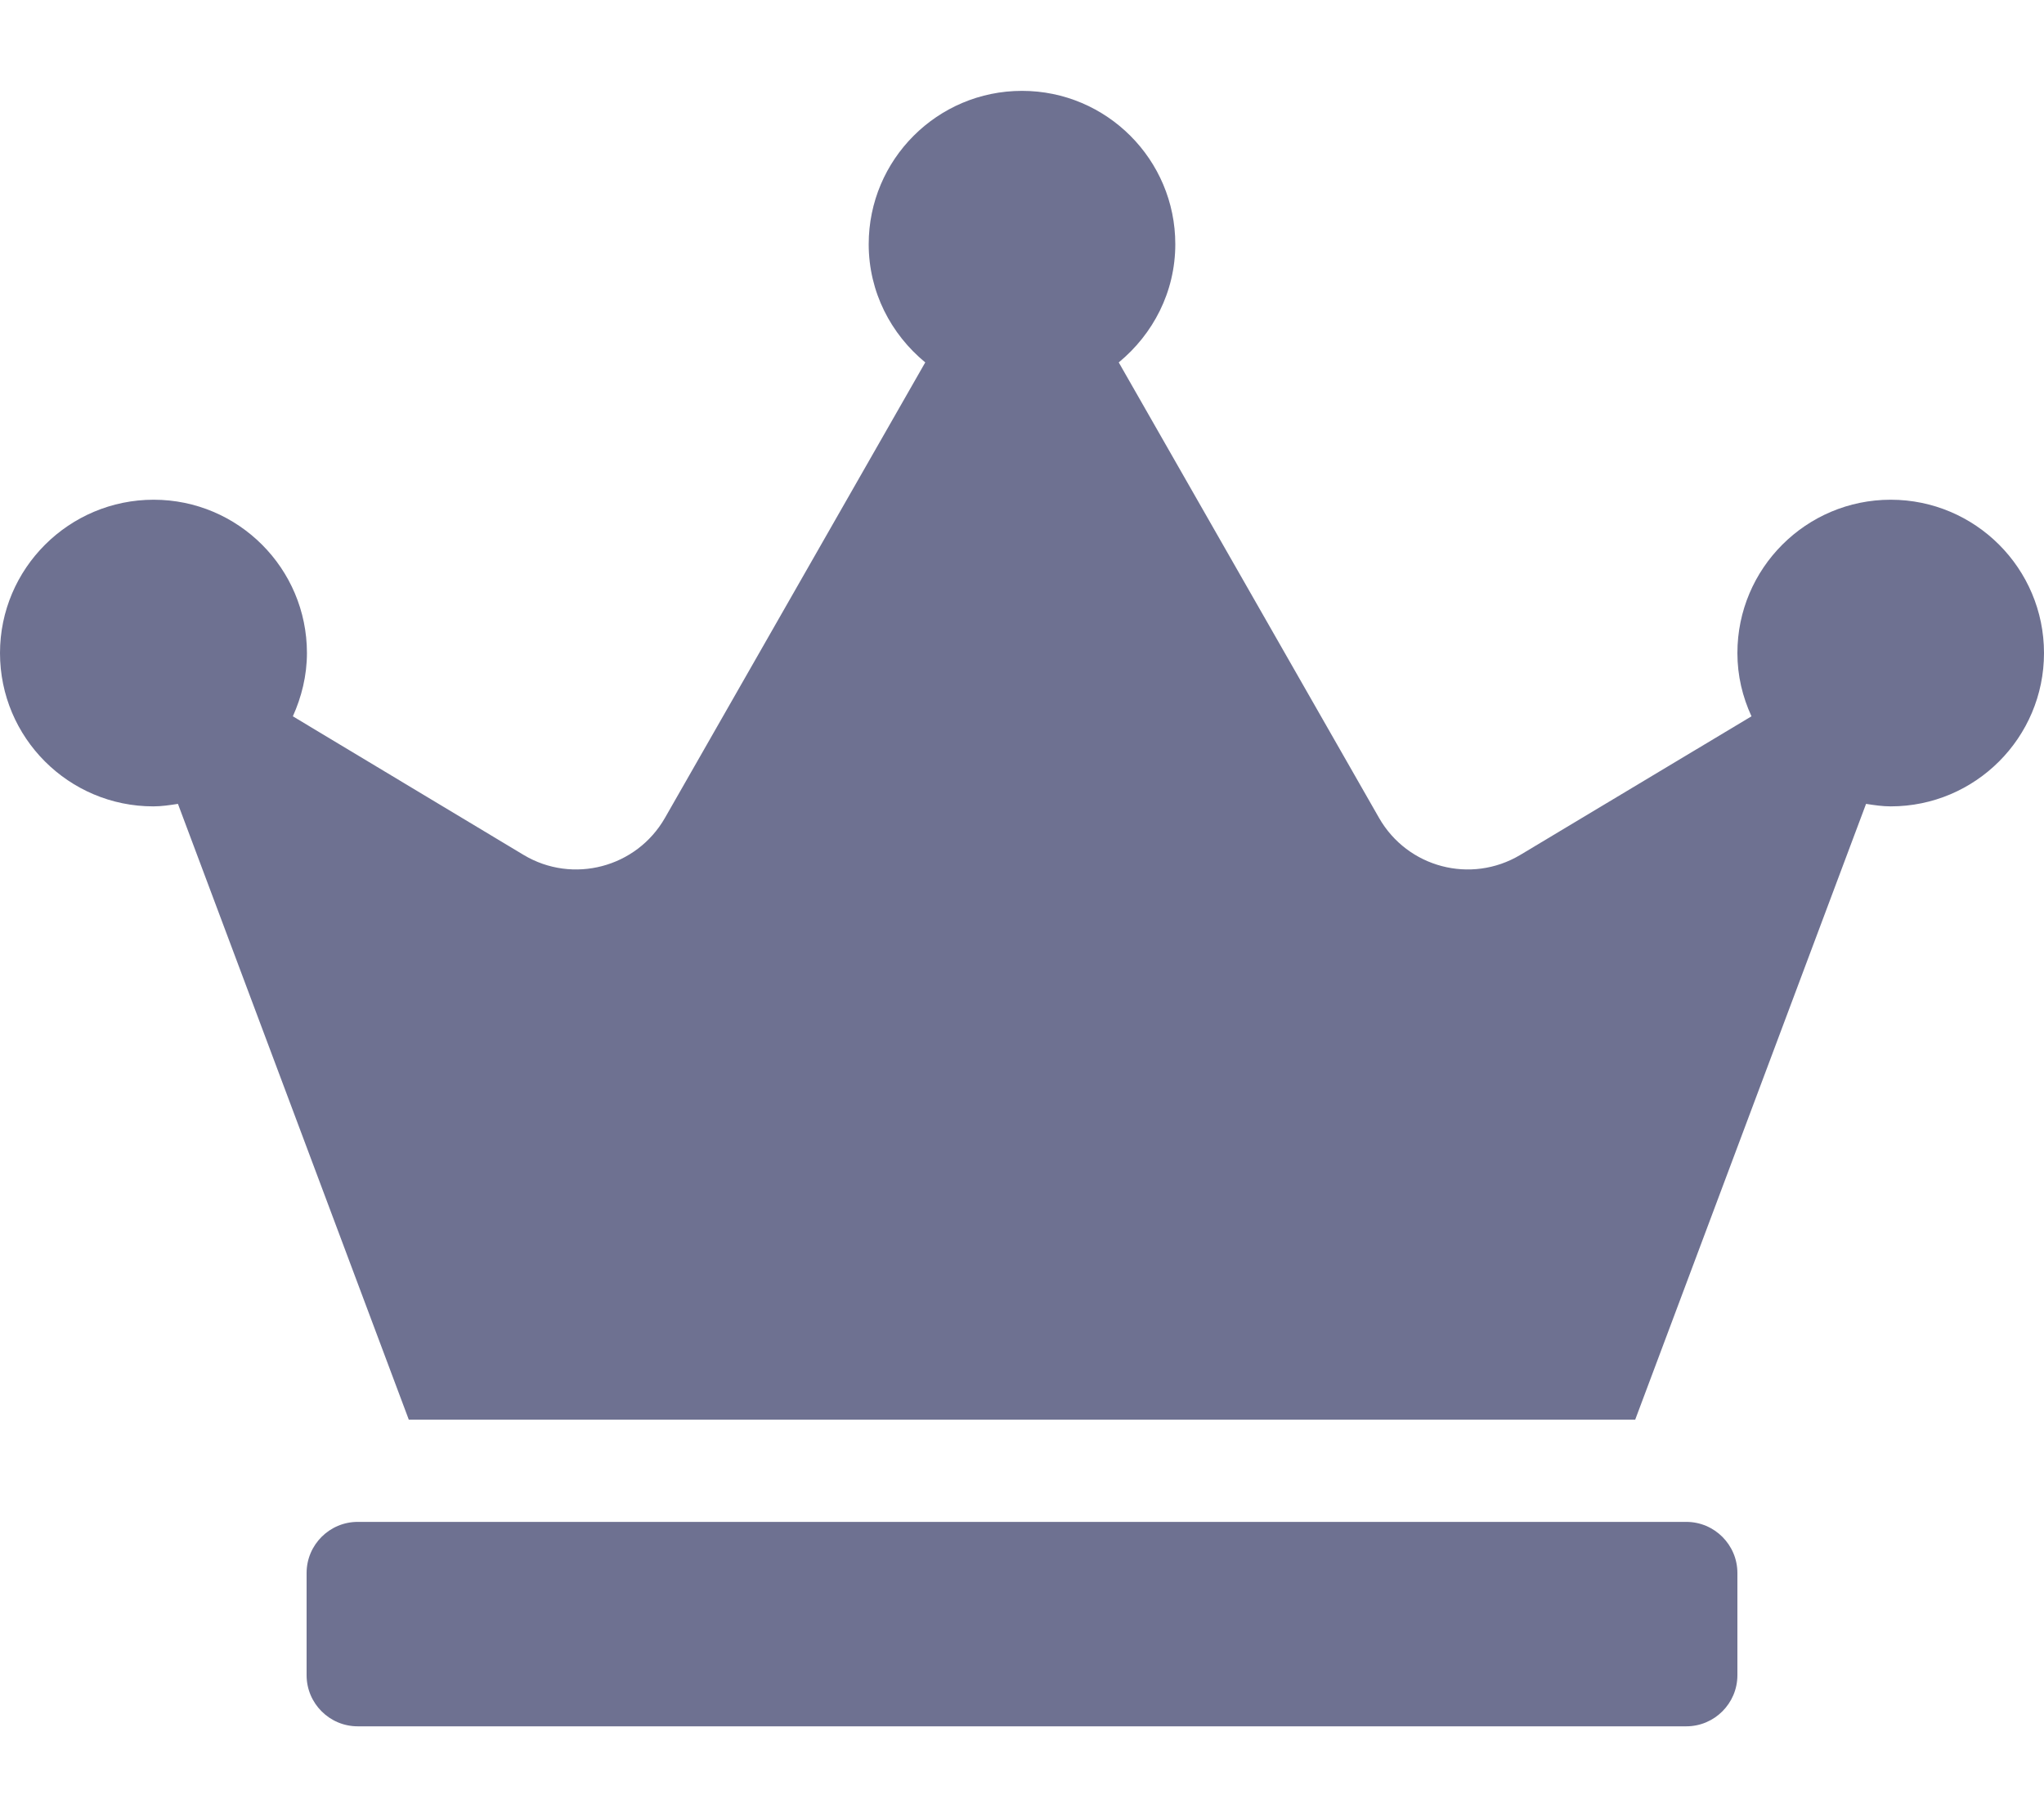 <svg width="18" height="16" viewBox="0 0 18 16" fill="none" xmlns="http://www.w3.org/2000/svg">
<g clip-path="url(#clip0_3924_3352)">
<path d="M14.85 13.4H3.15C2.902 13.4 2.7 13.602 2.7 13.85V14.75C2.7 14.998 2.902 15.2 3.15 15.2H14.85C15.098 15.2 15.3 14.998 15.3 14.75V13.85C15.3 13.602 15.098 13.4 14.85 13.4ZM16.65 4.4C15.905 4.4 15.3 5.005 15.3 5.75C15.3 5.95 15.345 6.135 15.424 6.307L13.387 7.528C12.954 7.786 12.395 7.64 12.144 7.201L9.852 3.191C10.153 2.943 10.35 2.572 10.35 2.15C10.35 1.405 9.745 0.8 9 0.8C8.255 0.8 7.65 1.405 7.65 2.15C7.65 2.572 7.847 2.943 8.148 3.191L5.856 7.201C5.605 7.64 5.043 7.786 4.612 7.528L2.579 6.307C2.655 6.138 2.703 5.95 2.703 5.75C2.703 5.005 2.098 4.4 1.353 4.4C0.608 4.4 0 5.005 0 5.75C0 6.495 0.605 7.1 1.35 7.1C1.423 7.1 1.496 7.089 1.567 7.078L3.6 12.5H14.4L16.433 7.078C16.504 7.089 16.577 7.1 16.65 7.1C17.395 7.1 18 6.495 18 5.75C18 5.005 17.395 4.4 16.65 4.4Z" fill="#6E7191"/>
</g>
<defs>
<clipPath id="clip0_3924_3352">
<rect width="18" height="14.4" fill="white" transform="translate(0 0.8)"/>
</clipPath>
</defs>
</svg>

